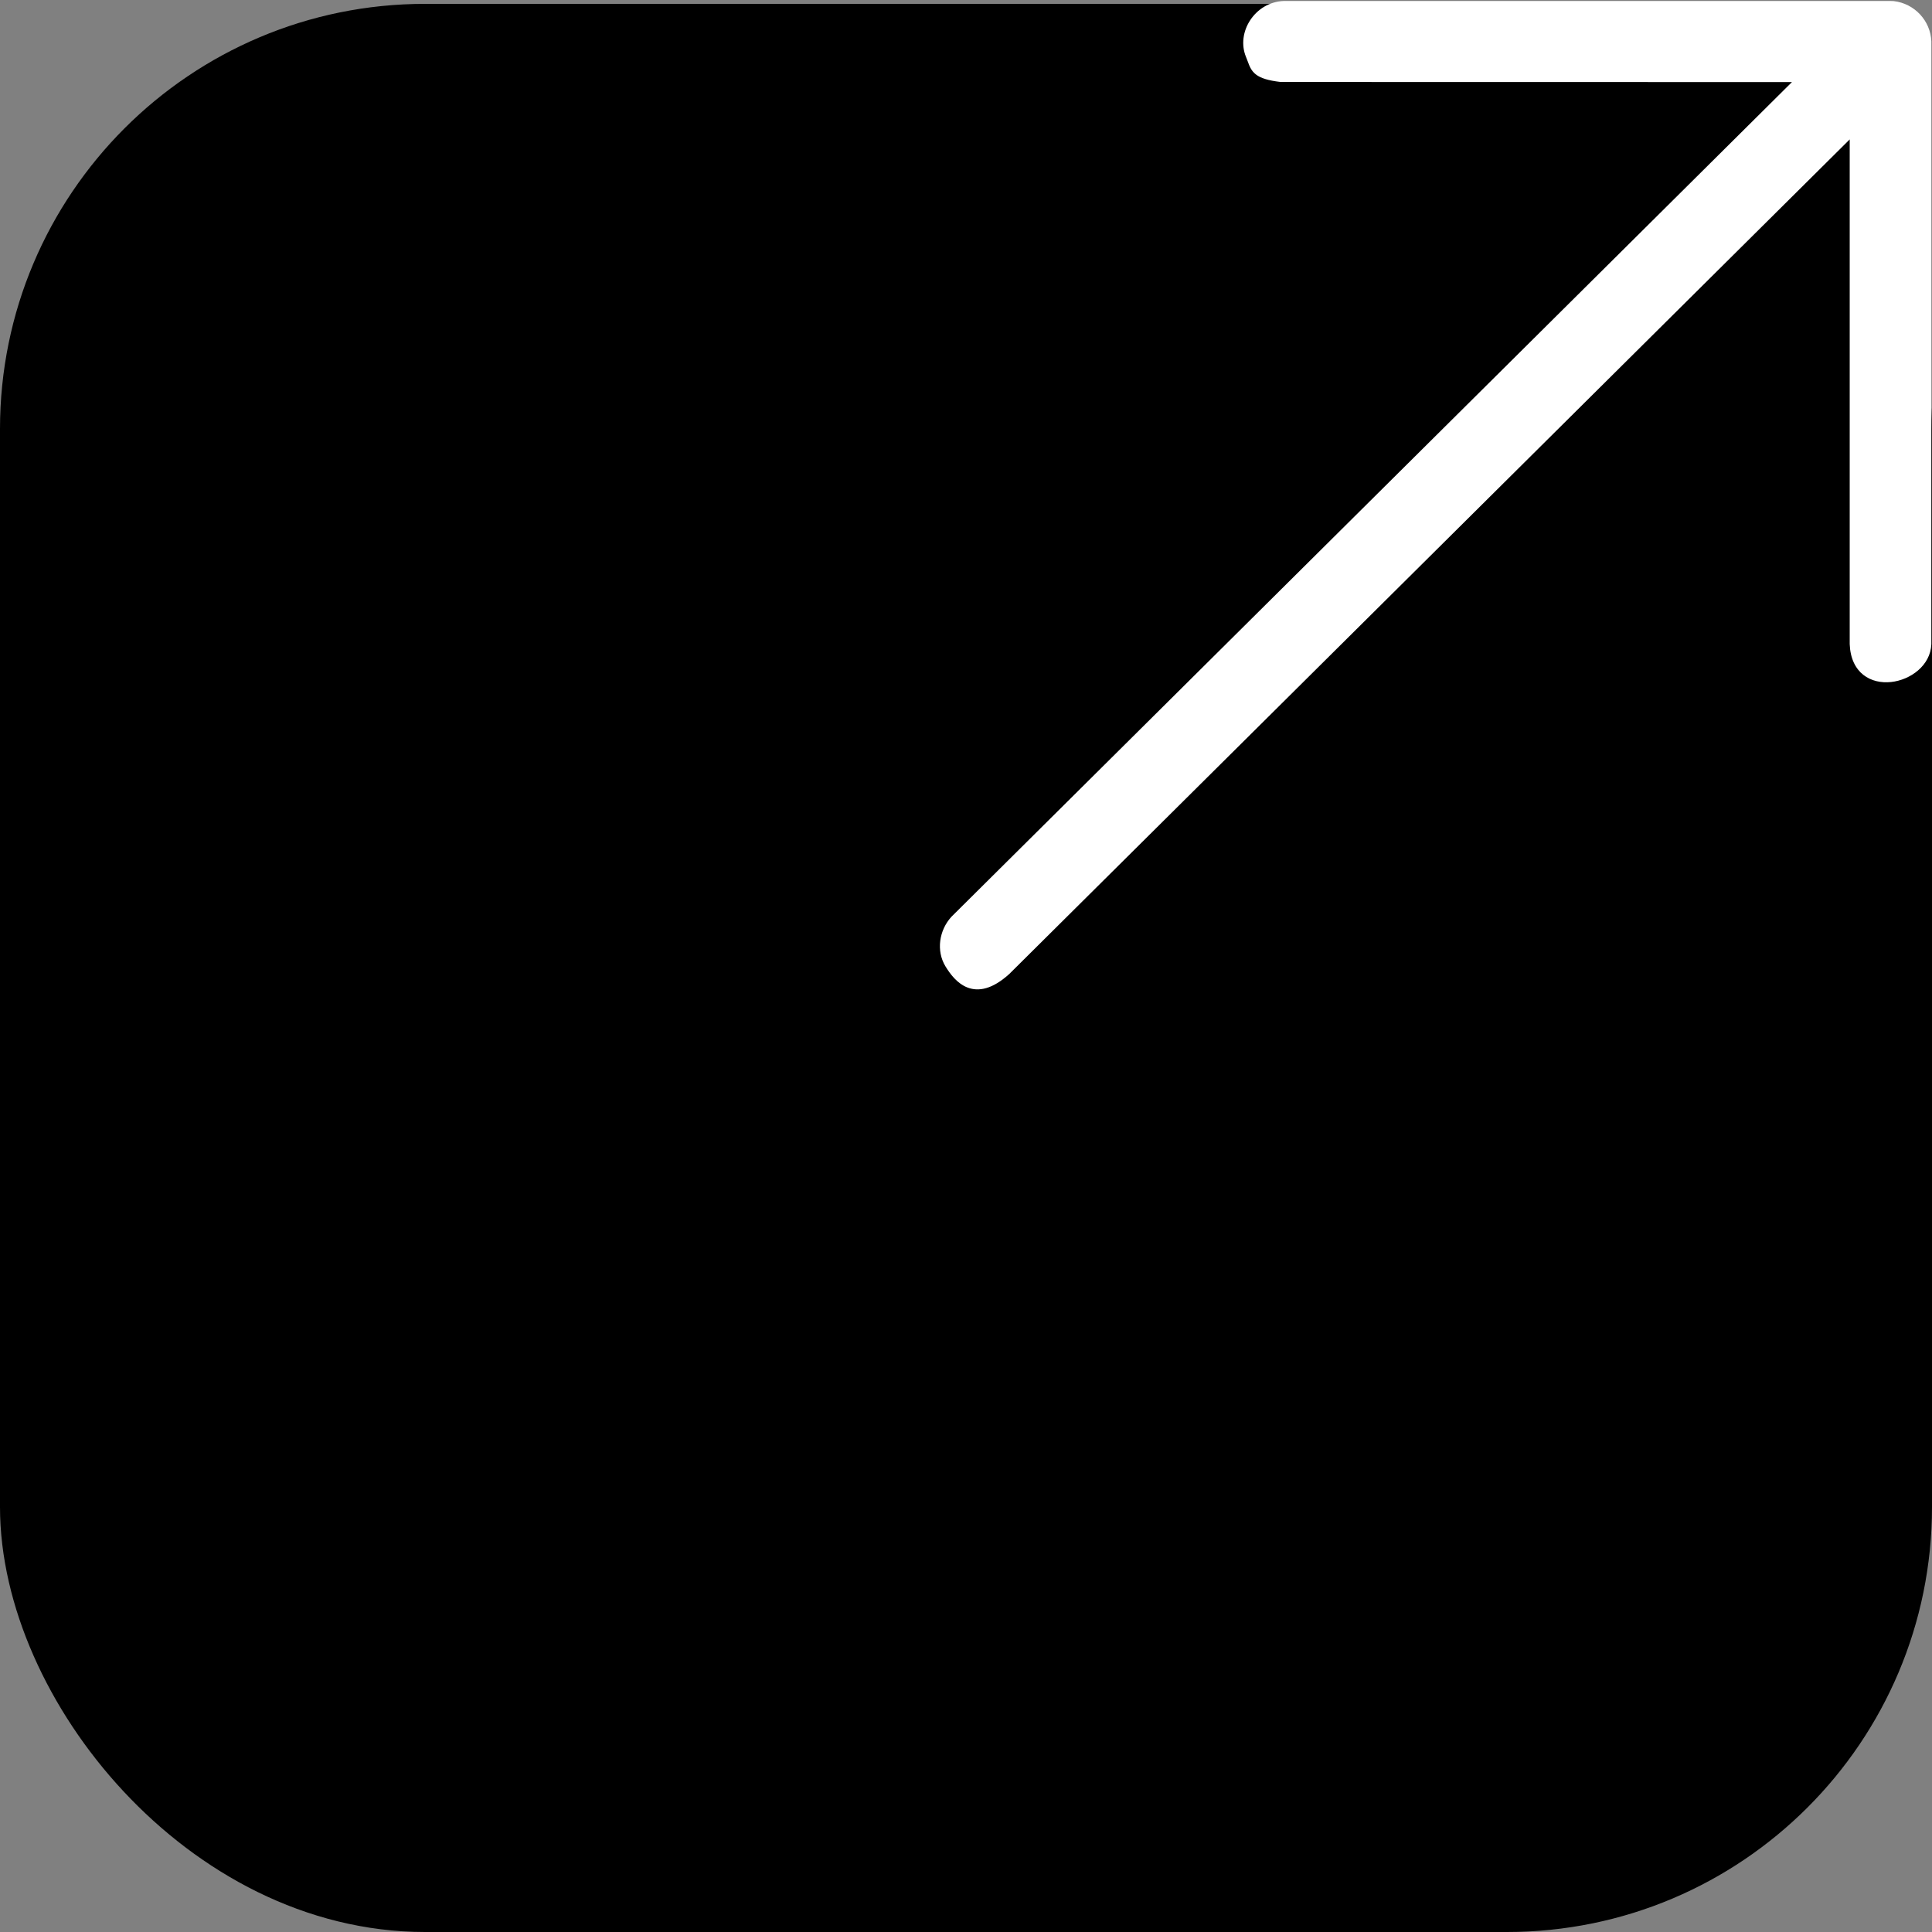 <svg width="500" height="500" viewBox="0 0 500 500" fill="none" xmlns="http://www.w3.org/2000/svg">
<rect x="0" y="0" width="500" height="500" fill="#808080" stroke="none"/>
<path d="M378.08 19.639H491.24V132.343H378.08V19.639Z" fill="black"/>
<rect x="10" y="11" width="480" height="479" rx="100" fill="black" stroke="black" stroke-width="20"/>
<path fill-rule="evenodd" clip-rule="evenodd" d="M488.615 1.004C488.394 0.999 488.183 0.999 487.992 1.004H332.237C325.298 1.272 320.715 8.596 323.168 14.477C323.333 14.872 323.472 15.248 323.605 15.607C324.528 18.097 325.13 19.721 331.466 20.466L465.575 20.491L246.783 237.764C243.789 241.029 243.058 246.004 245.34 249.727C247.627 253.445 252.23 259.156 260.66 251.544L479.453 34.277V166.686C480.012 180.832 498.684 176.734 499.082 166.686V10.75C498.886 5.75 495.024 1.618 490.038 1.033H489.994L489.969 1.028L489.822 1.023L489.267 1.004H488.615Z" fill="white"/>
<path d="M487.992 1.004V1.754H488.001L488.011 1.753L487.992 1.004ZM488.615 1.004L488.598 1.753L488.607 1.754H488.615V1.004ZM332.237 1.004V0.254H332.222L332.208 0.254L332.237 1.004ZM323.168 14.477L323.861 14.189L323.861 14.189L323.168 14.477ZM323.605 15.607L324.308 15.346L324.308 15.346L323.605 15.607ZM331.466 20.466L331.379 21.211L331.422 21.216L331.466 21.216L331.466 20.466ZM465.575 20.491L466.104 21.023L467.395 19.741L465.576 19.741L465.575 20.491ZM246.783 237.764L246.254 237.231L246.242 237.244L246.23 237.257L246.783 237.764ZM245.34 249.727L244.701 250.119L244.701 250.12L245.34 249.727ZM260.66 251.544L261.163 252.101L261.176 252.089L261.189 252.077L260.66 251.544ZM479.453 34.277H480.203V32.475L478.925 33.744L479.453 34.277ZM479.453 166.686H478.703V166.701L478.704 166.716L479.453 166.686ZM499.082 166.686L499.831 166.716L499.832 166.701V166.686H499.082ZM499.082 10.75H499.832V10.735L499.831 10.72L499.082 10.75ZM490.038 1.033L490.125 0.288L490.082 0.283H490.038V1.033ZM489.994 1.033L489.848 1.769L489.92 1.783H489.994V1.033ZM489.969 1.028L490.115 0.292L490.055 0.28L489.994 0.278L489.969 1.028ZM489.822 1.023L489.796 1.773L489.797 1.773L489.822 1.023ZM489.267 1.004L489.294 0.254L489.281 0.254H489.267V1.004ZM488.011 1.753C488.189 1.749 488.388 1.749 488.598 1.753L488.631 0.254C488.4 0.249 488.177 0.249 487.972 0.254L488.011 1.753ZM332.237 1.754H487.992V0.254H332.237V1.754ZM323.861 14.189C321.617 8.81 325.828 2.002 332.266 1.753L332.208 0.254C324.768 0.542 319.813 8.382 322.476 14.766L323.861 14.189ZM324.308 15.346C324.176 14.989 324.031 14.599 323.861 14.189L322.476 14.766C322.634 15.144 322.768 15.507 322.902 15.867L324.308 15.346ZM331.554 19.722C328.417 19.352 326.853 18.778 325.962 18.095C325.099 17.434 324.778 16.613 324.308 15.346L322.902 15.867C323.355 17.091 323.797 18.326 325.05 19.286C326.275 20.225 328.18 20.835 331.379 21.211L331.554 19.722ZM465.576 19.741L331.467 19.716L331.466 21.216L465.575 21.241L465.576 19.741ZM247.311 238.296L466.104 21.023L465.047 19.959L246.254 237.231L247.311 238.296ZM245.979 249.335C243.893 245.93 244.541 241.318 247.336 238.27L246.23 237.257C243.038 240.739 242.224 246.077 244.701 250.119L245.979 249.335ZM260.158 250.988C256.063 254.685 253.094 254.989 250.961 254.183C248.727 253.338 247.117 251.184 245.979 249.334L244.701 250.12C245.85 251.988 247.685 254.548 250.431 255.586C253.28 256.662 256.827 256.016 261.163 252.101L260.158 250.988ZM478.925 33.744L260.132 251.012L261.189 252.077L479.982 34.809L478.925 33.744ZM480.203 166.686V34.277H478.703V166.686H480.203ZM498.332 166.656C498.154 171.18 493.81 174.525 489.248 175.013C487.002 175.254 484.812 174.778 483.165 173.478C481.533 172.191 480.335 170.018 480.202 166.656L478.704 166.716C478.85 170.427 480.196 173.047 482.236 174.656C484.259 176.252 486.867 176.776 489.408 176.505C494.421 175.968 499.613 172.24 499.831 166.716L498.332 166.656ZM498.332 10.75V166.686H499.832V10.75H498.332ZM489.951 1.778C494.574 2.32 498.151 6.153 498.332 10.779L499.831 10.72C499.62 5.347 495.473 0.915 490.125 0.288L489.951 1.778ZM489.994 1.783H490.038V0.283H489.994V1.783ZM489.823 1.764L489.848 1.769L490.14 0.297L490.115 0.292L489.823 1.764ZM489.797 1.773L489.944 1.778L489.994 0.278L489.847 0.274L489.797 1.773ZM489.241 1.753L489.796 1.773L489.848 0.274L489.294 0.254L489.241 1.753ZM488.615 1.754H489.267V0.254H488.615V1.754Z" fill="white"/>
</svg>
